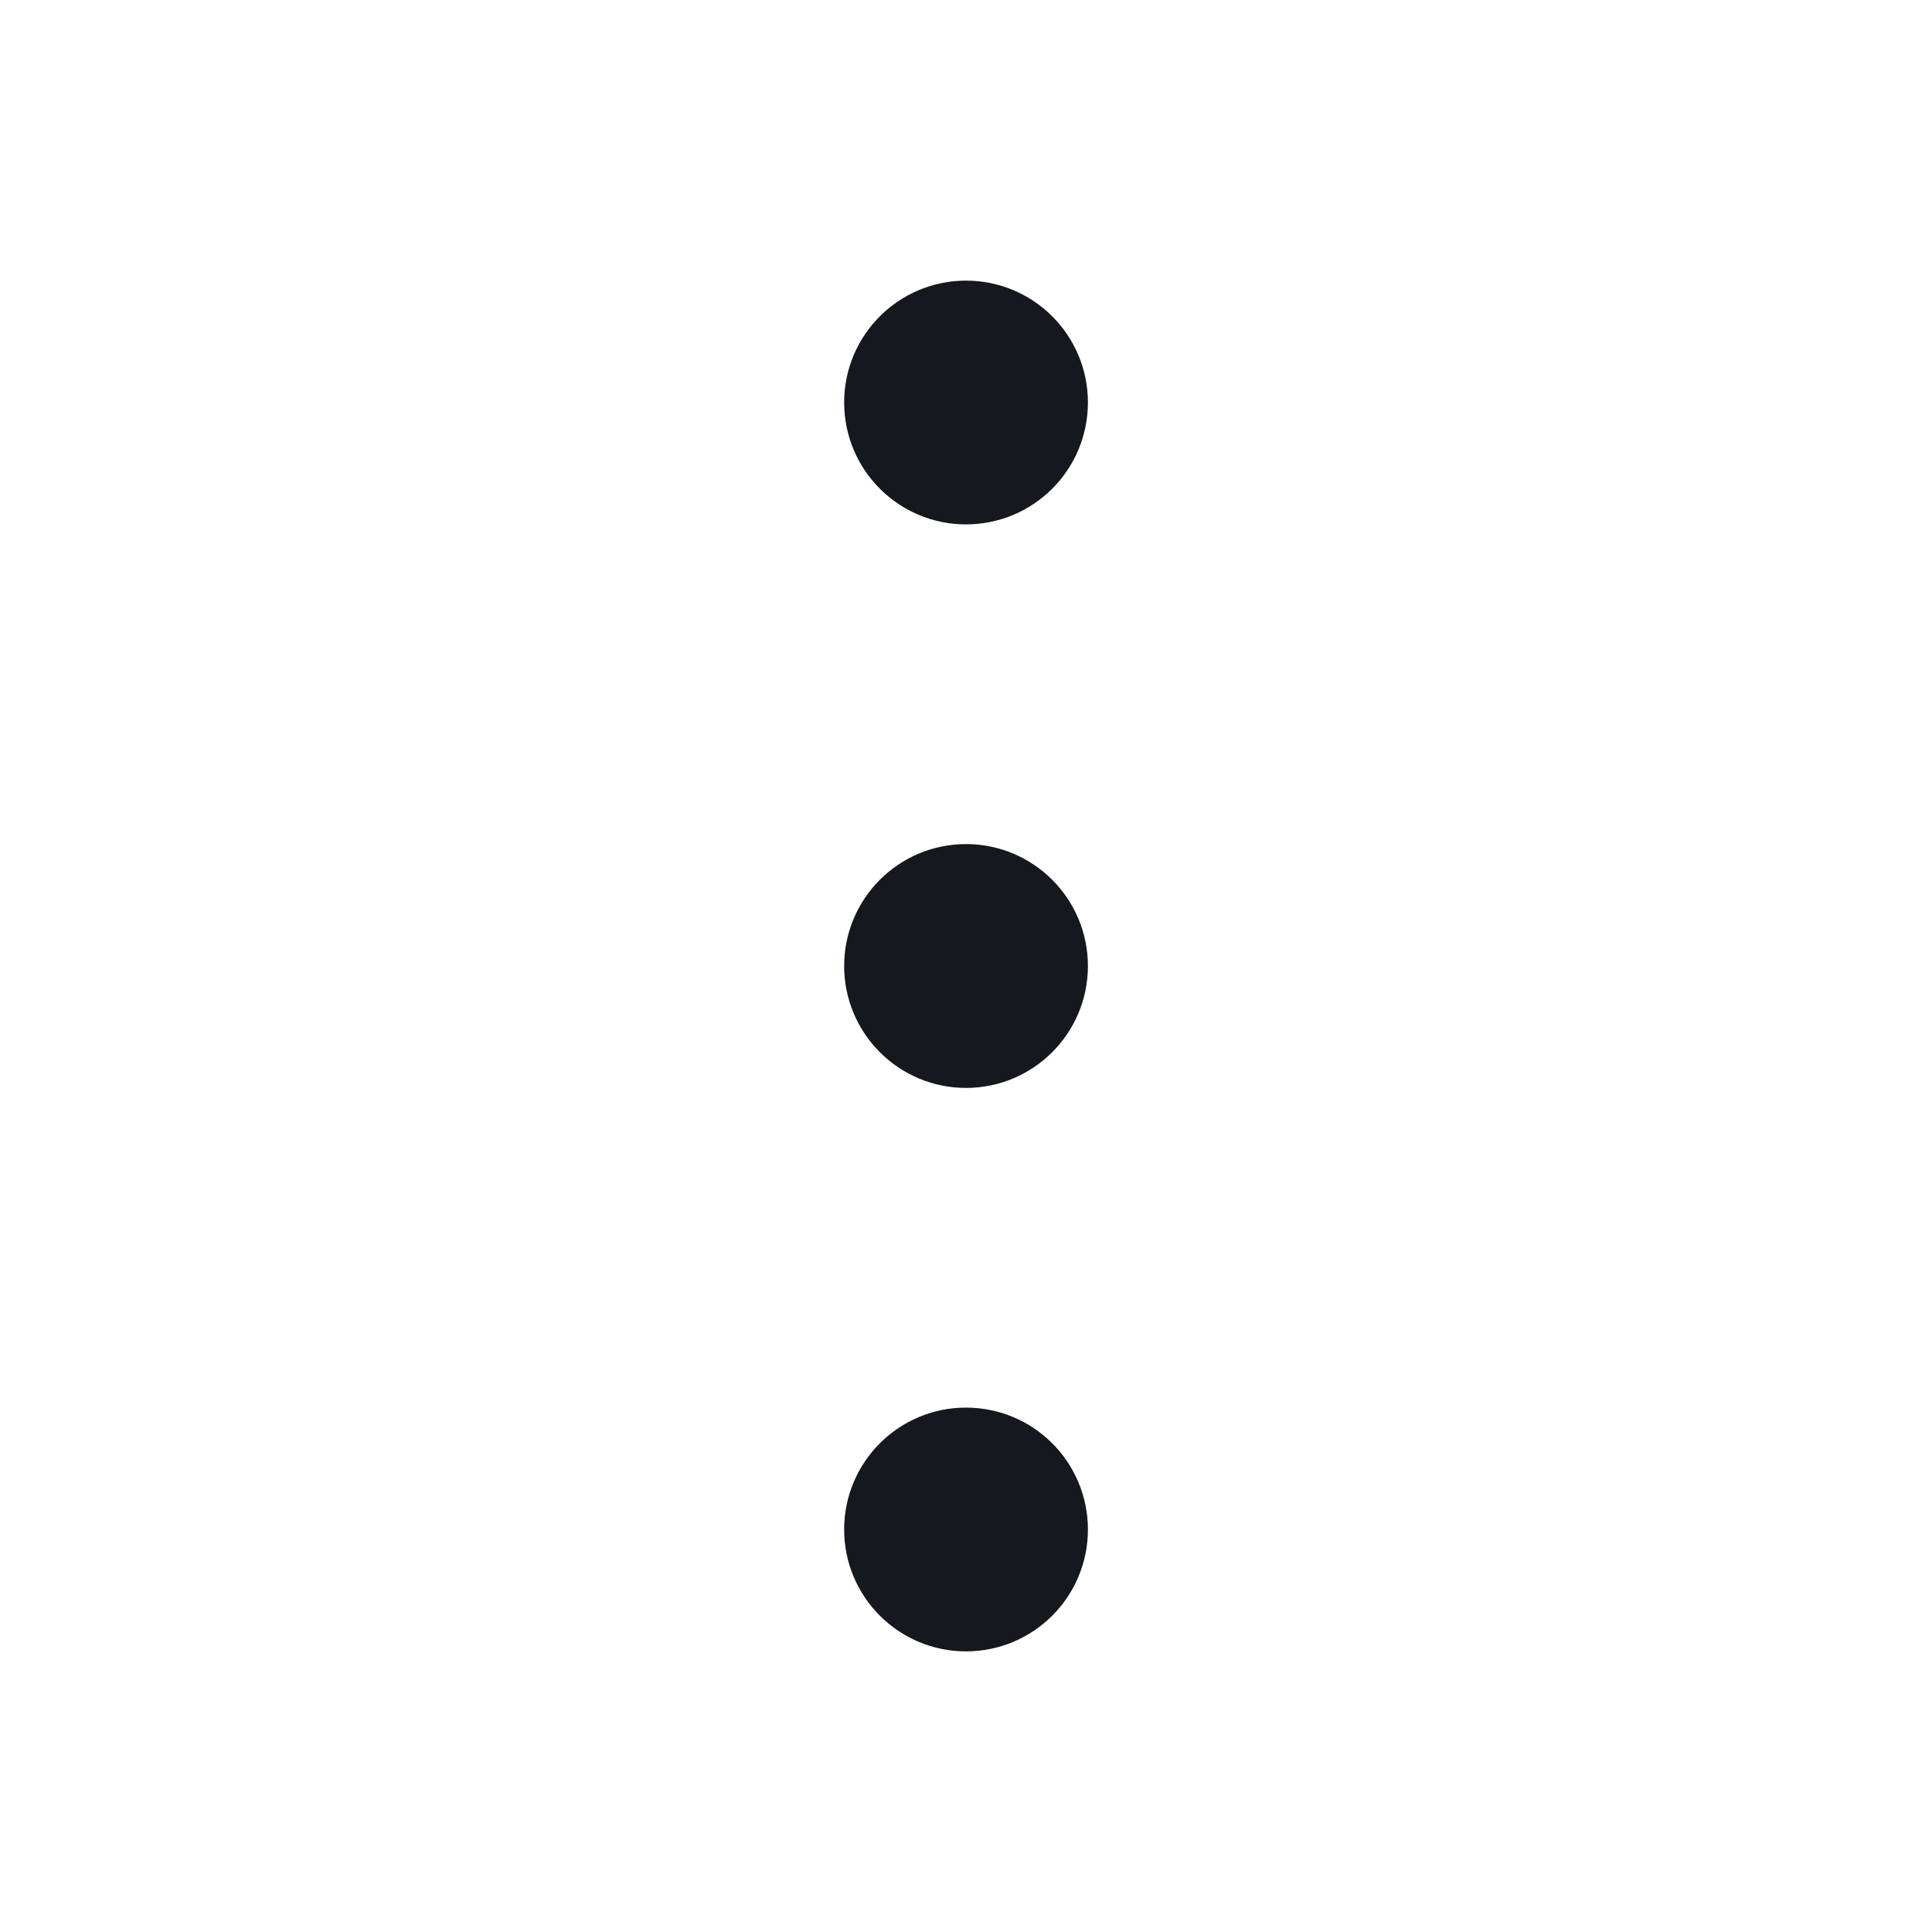 <svg width="28" height="28" viewBox="0 0 28 28" fill="none" xmlns="http://www.w3.org/2000/svg">
<g id="dots-vertical">
<g id="Icon">
<path d="M14 15.167C14.645 15.167 15.167 14.644 15.167 14C15.167 13.356 14.645 12.833 14 12.833C13.356 12.833 12.834 13.356 12.834 14C12.834 14.644 13.356 15.167 14 15.167Z" fill="#15181E"/>
<path d="M14 7C14.645 7 15.167 6.478 15.167 5.833C15.167 5.189 14.645 4.667 14 4.667C13.356 4.667 12.834 5.189 12.834 5.833C12.834 6.478 13.356 7 14 7Z" fill="#15181E"/>
<path d="M14 23.333C14.645 23.333 15.167 22.811 15.167 22.167C15.167 21.522 14.645 21 14 21C13.356 21 12.834 21.522 12.834 22.167C12.834 22.811 13.356 23.333 14 23.333Z" fill="#15181E"/>
<path d="M14 15.167C14.645 15.167 15.167 14.644 15.167 14C15.167 13.356 14.645 12.833 14 12.833C13.356 12.833 12.834 13.356 12.834 14C12.834 14.644 13.356 15.167 14 15.167Z" stroke="#15181E" stroke-width="1.2" stroke-linecap="round" stroke-linejoin="round"/>
<path d="M14 7C14.645 7 15.167 6.478 15.167 5.833C15.167 5.189 14.645 4.667 14 4.667C13.356 4.667 12.834 5.189 12.834 5.833C12.834 6.478 13.356 7 14 7Z" stroke="#15181E" stroke-width="1.2" stroke-linecap="round" stroke-linejoin="round"/>
<path d="M14 23.333C14.645 23.333 15.167 22.811 15.167 22.167C15.167 21.522 14.645 21 14 21C13.356 21 12.834 21.522 12.834 22.167C12.834 22.811 13.356 23.333 14 23.333Z" stroke="#15181E" stroke-width="1.2" stroke-linecap="round" stroke-linejoin="round"/>
</g>
</g>
</svg>
